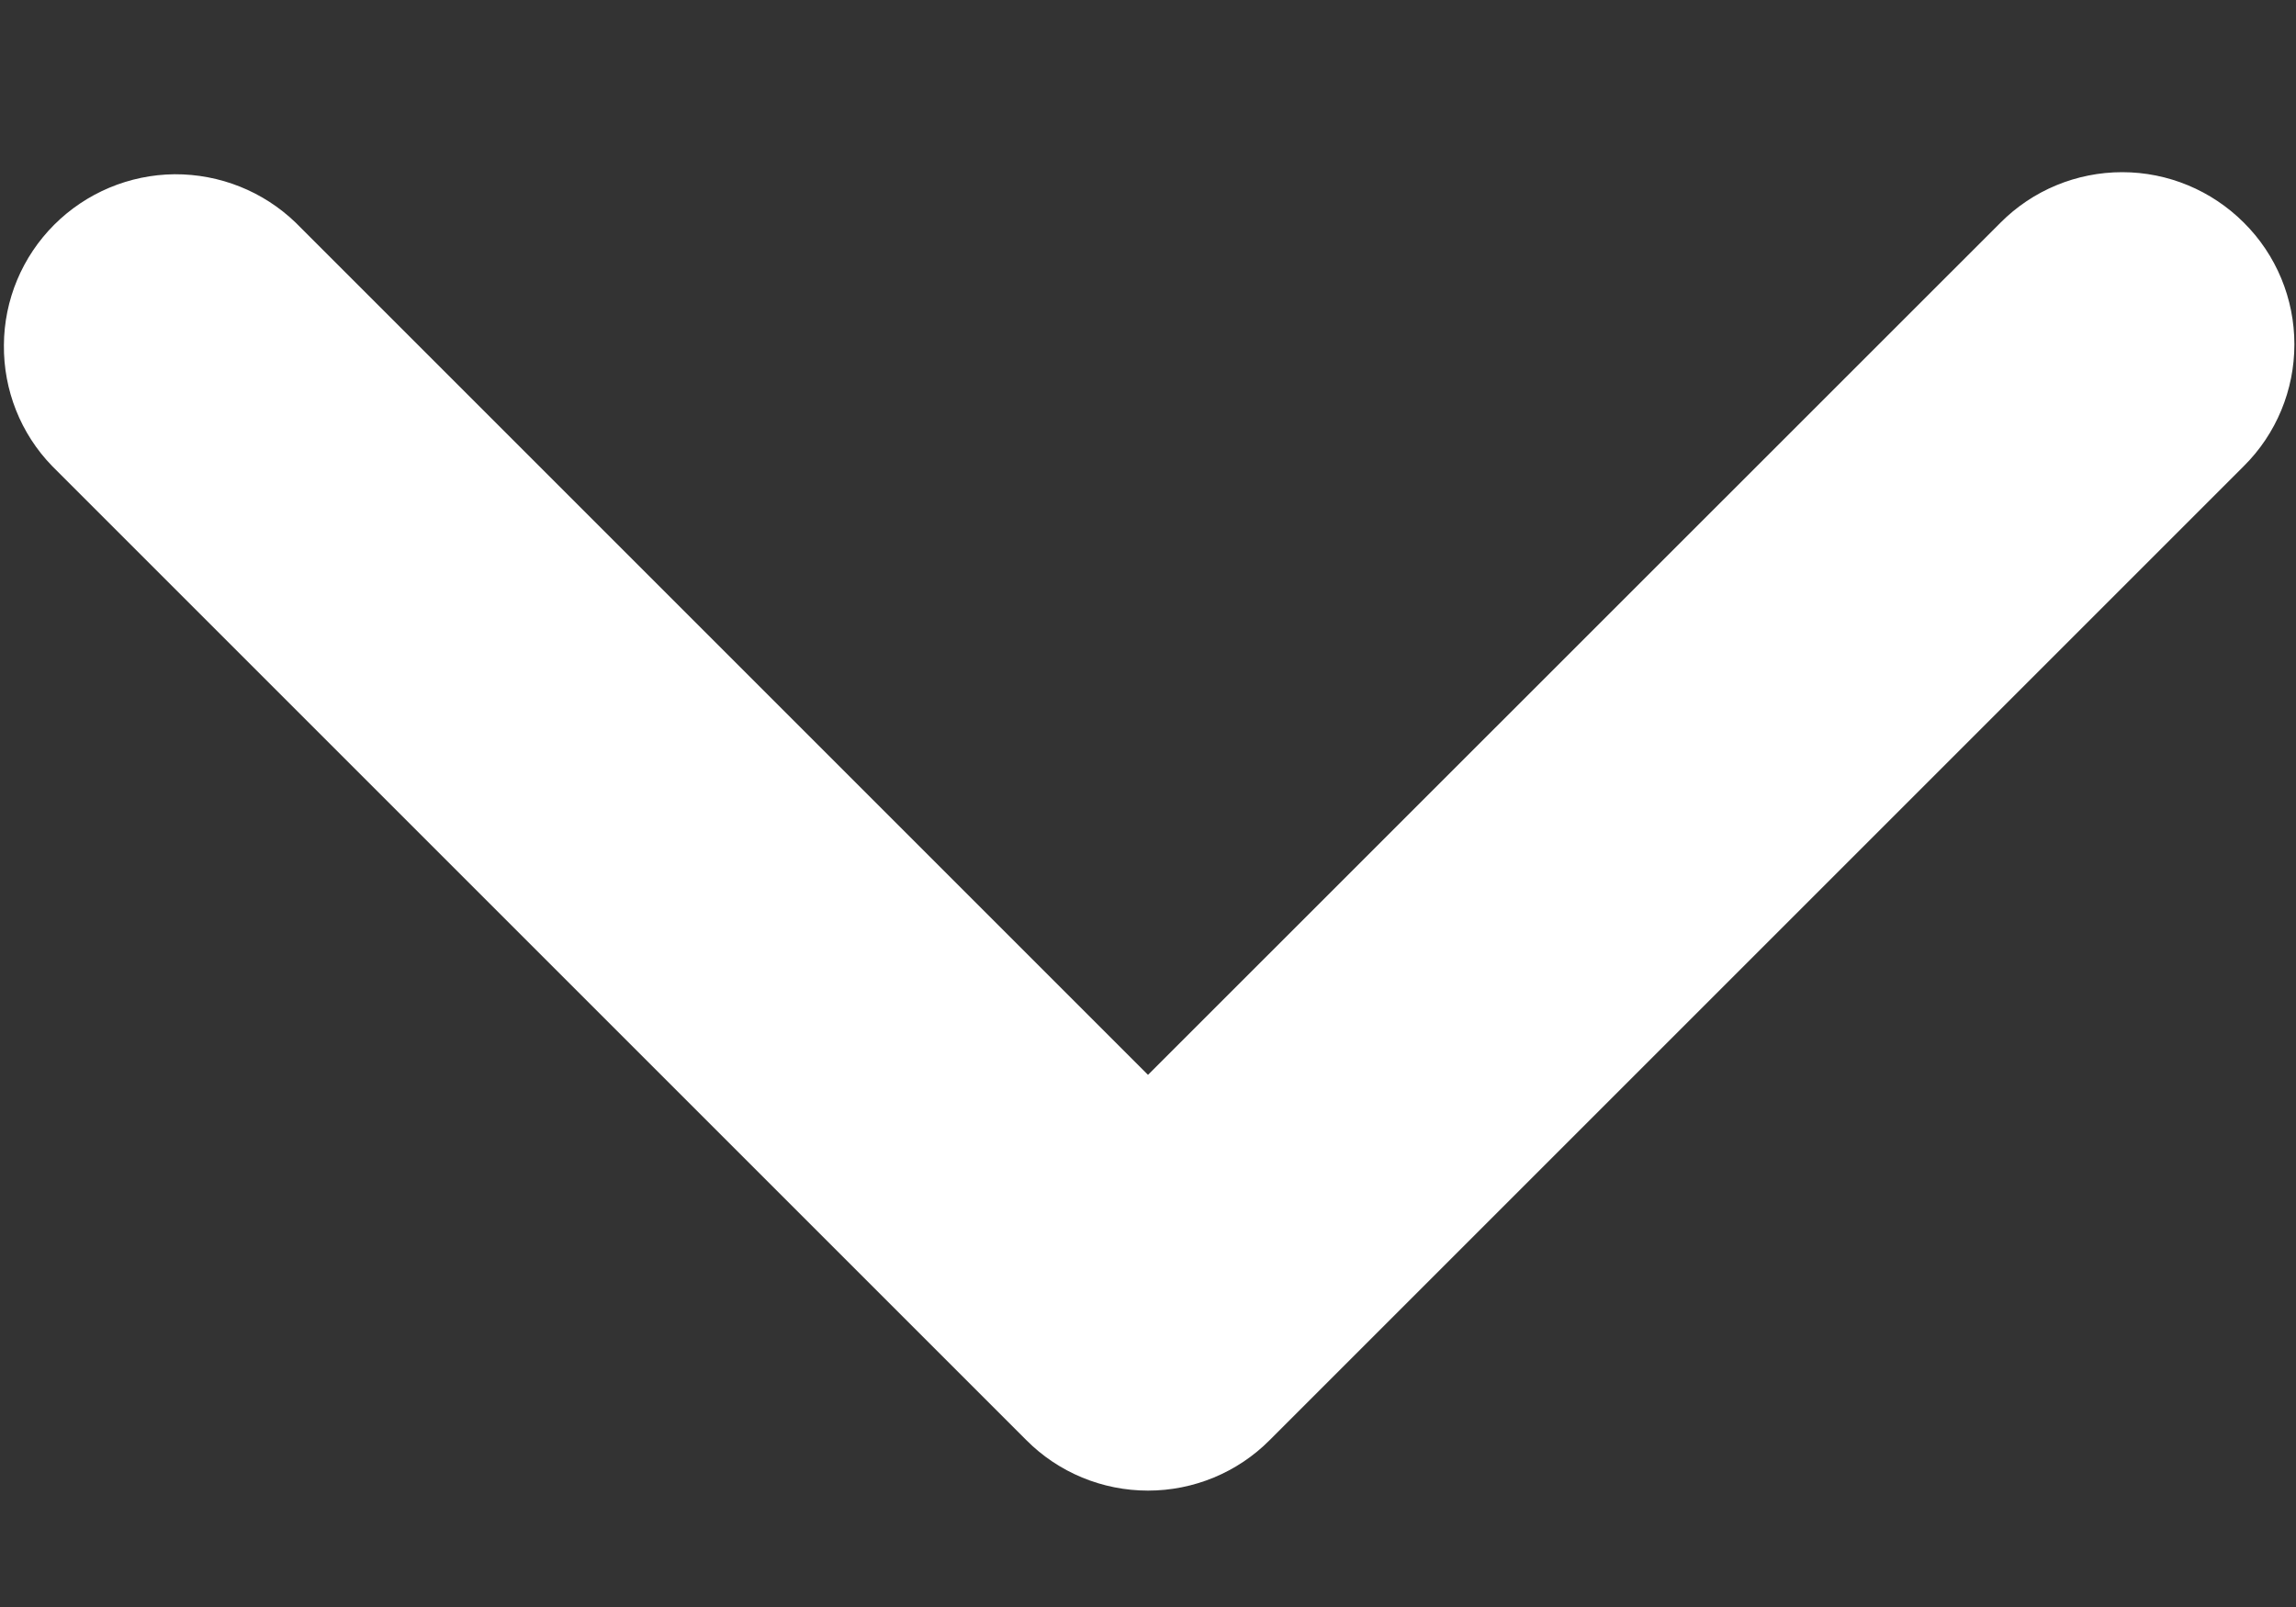 <svg width="10" height="7" viewBox="0 0 10 7" fill="none" xmlns="http://www.w3.org/2000/svg">
<rect x="0" y="0" width="10" height="7" fill="#333333" stroke="none"/>
<path d="M9.773 0.97C9.632 0.829 9.442 0.75 9.243 0.75C9.044 0.75 8.853 0.829 8.713 0.97L5 4.682L1.288 0.97C1.146 0.833 0.957 0.758 0.76 0.759C0.563 0.761 0.375 0.84 0.236 0.979C0.097 1.118 0.018 1.306 0.017 1.503C0.015 1.699 0.09 1.889 0.227 2.03L4.47 6.273C4.61 6.414 4.801 6.493 5 6.493C5.199 6.493 5.39 6.414 5.53 6.273L9.773 2.03C9.914 1.89 9.993 1.699 9.993 1.5C9.993 1.301 9.914 1.11 9.773 0.97Z" fill="white"/>
</svg>
